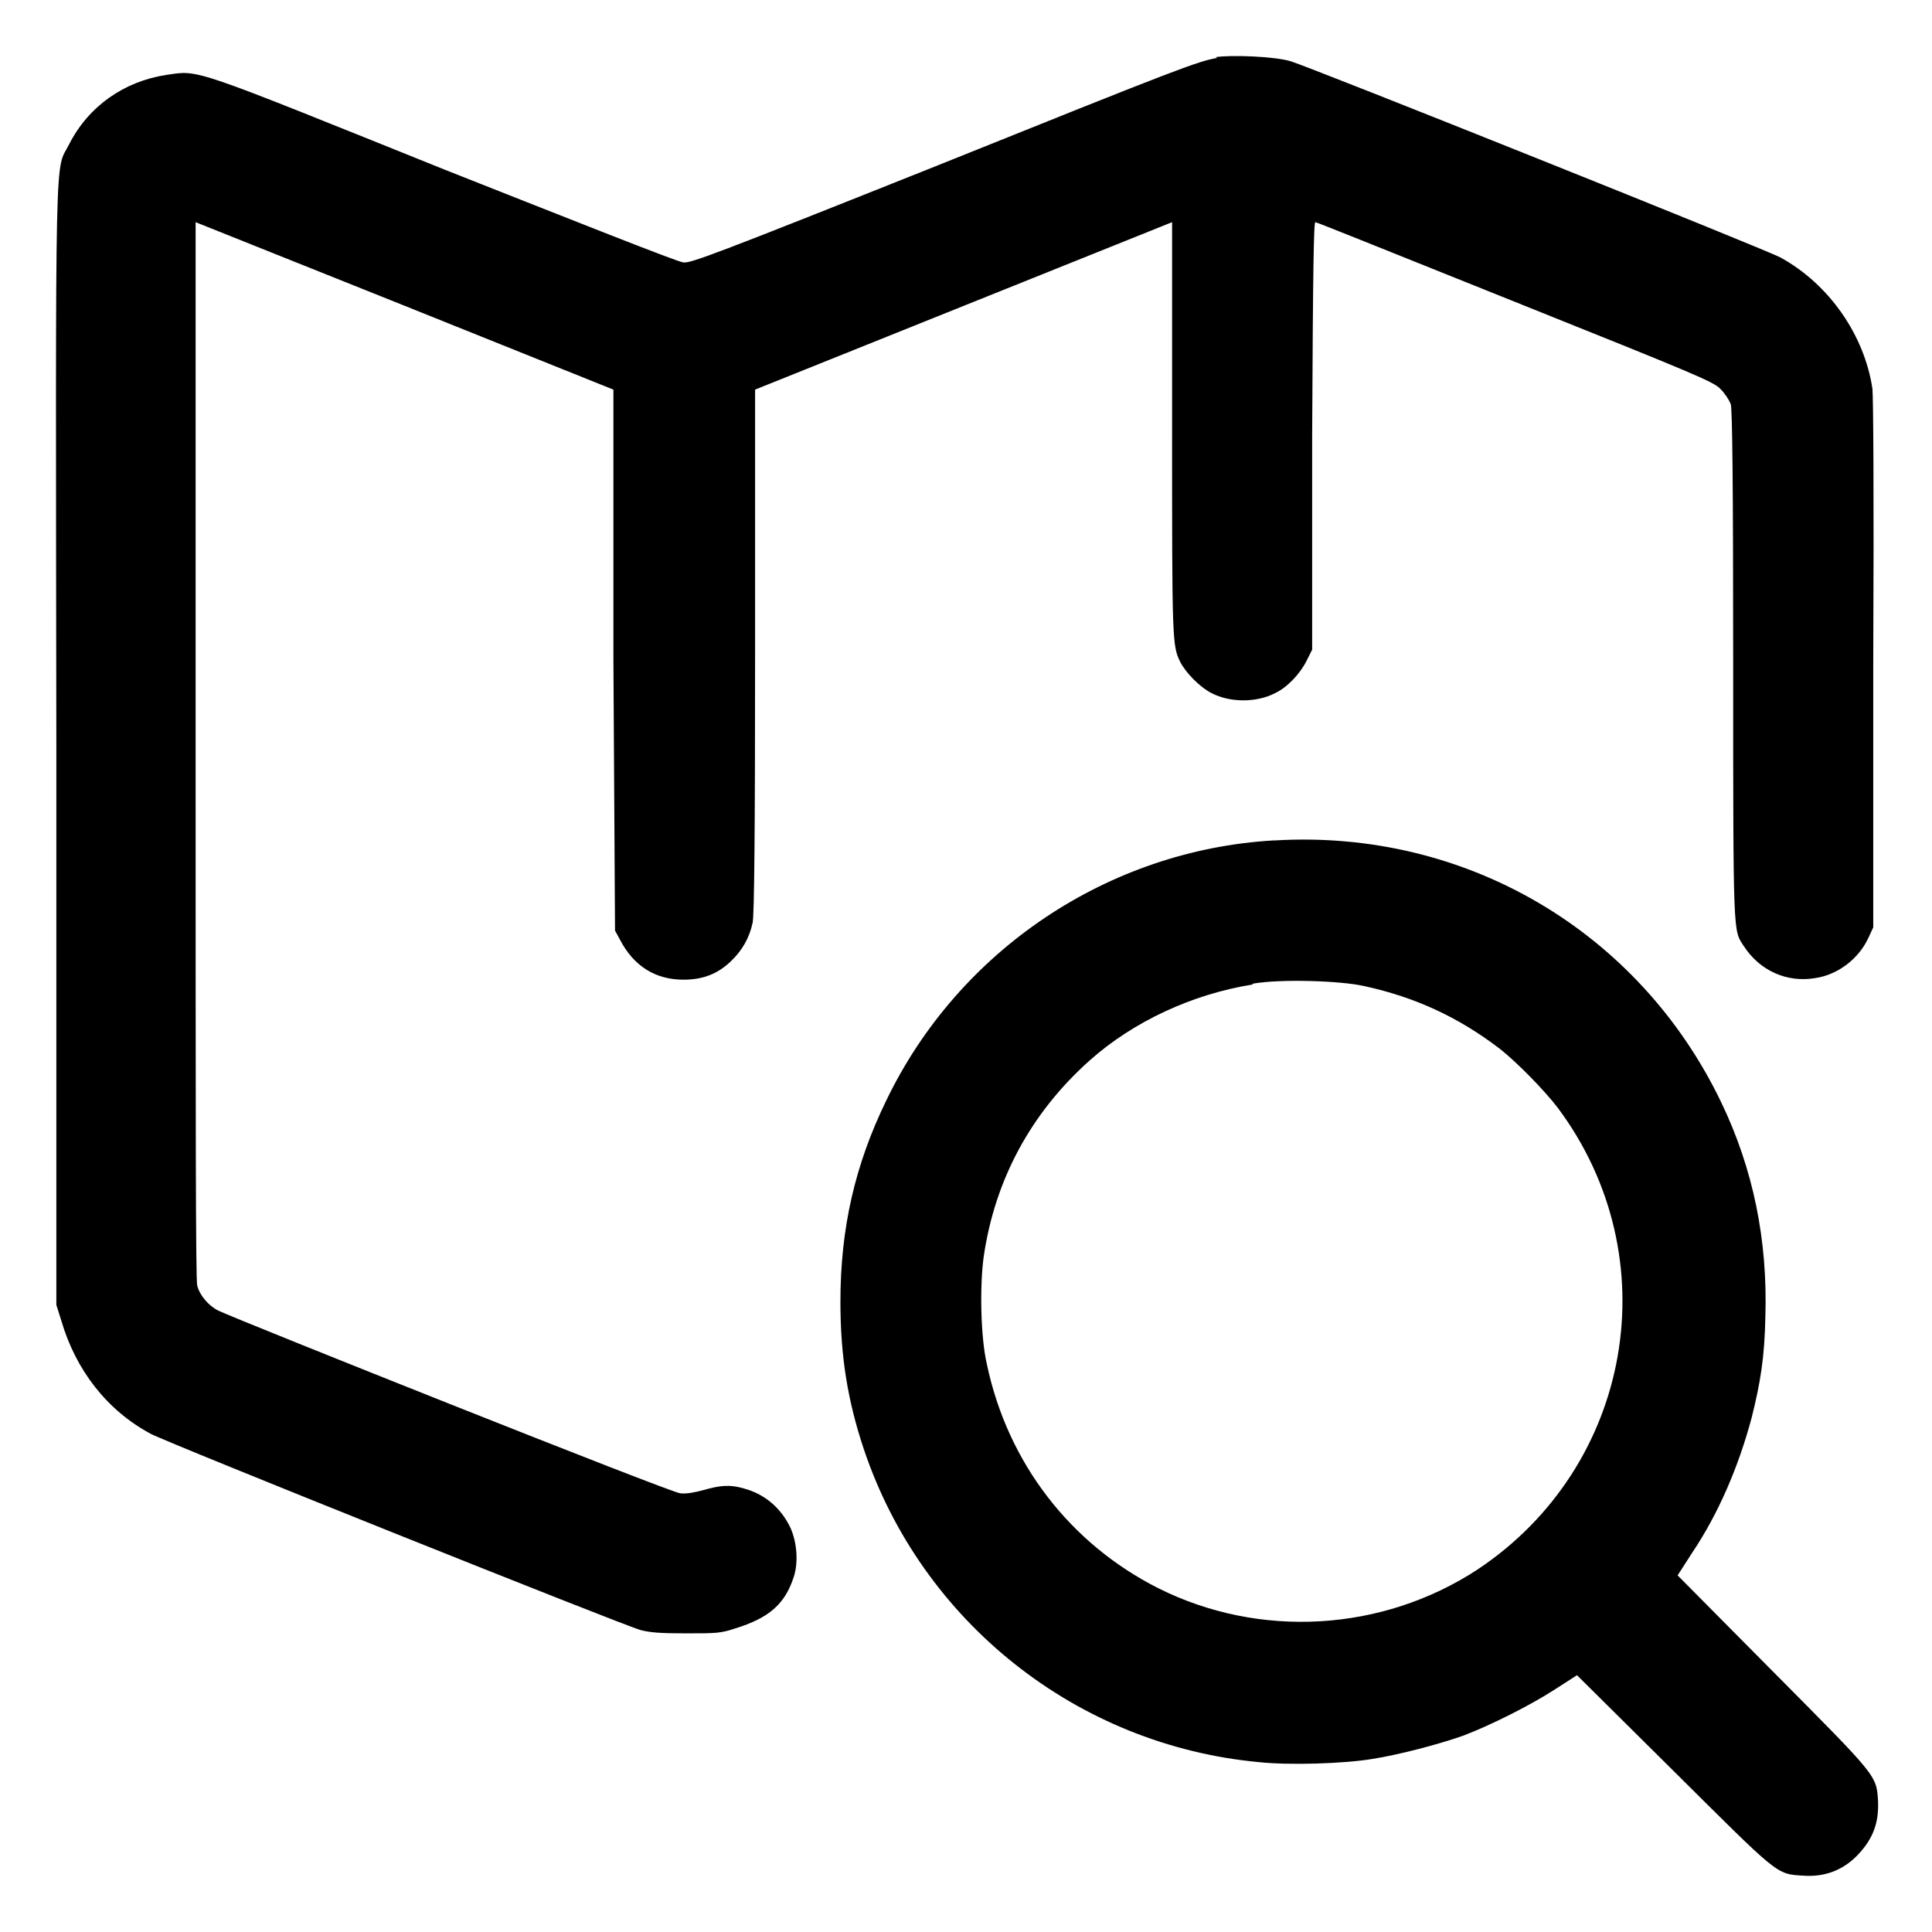 <?xml version="1.0" encoding="UTF-8"?>
<svg id="Lager_1" data-name="Lager 1" xmlns="http://www.w3.org/2000/svg" viewBox="0 0 24 24">
  <path d="M15.12.72c-.24.04-.5.14-3.46,1.33-2.83,1.13-3.08,1.22-3.17,1.21-.06,0-1.39-.53-2.96-1.15C2.35.83,2.48.87,2.07.93c-.53.08-.97.39-1.21.86-.18.36-.17-.25-.16,7.48v6.94s.06.19.06.19c.18.62.57,1.12,1.11,1.41.2.11,5.87,2.38,6.09,2.44.12.03.24.04.56.04.37,0,.43,0,.61-.06.42-.13.62-.3.73-.64.06-.18.04-.43-.04-.61-.12-.25-.32-.42-.58-.49-.17-.05-.29-.04-.5.02-.11.03-.22.05-.29.04-.1,0-5.49-2.15-5.74-2.27-.12-.06-.23-.19-.26-.31-.02-.06-.02-2.15-.02-6.65V2.76s2.6,1.04,2.6,1.04l2.59,1.04v3.36s.02,3.36.02,3.36l.06.11c.17.33.44.5.79.5.24,0,.42-.07.58-.22.15-.14.24-.3.28-.49.02-.1.03-1.16.03-3.38v-3.24s2.59-1.04,2.59-1.04l2.59-1.04v2.54c0,2.63,0,2.72.1,2.92.07.14.25.32.39.39.23.12.56.12.79,0,.15-.07.31-.24.39-.4l.07-.14v-2.66c.01-2.1.02-2.66.04-2.65.02,0,1.13.45,2.48.99,2.27.91,2.46.99,2.55,1.08.06.06.11.14.13.19.02.07.03,1.01.03,3.24,0,3.4,0,3.29.13,3.49.2.31.54.46.89.4.28-.04.54-.24.66-.5l.06-.13v-3.26c.01-2.22,0-3.32-.01-3.43-.1-.67-.54-1.3-1.14-1.63-.18-.1-5.85-2.37-6.09-2.44-.2-.06-.74-.08-.93-.05M15.82,10.44c-2.05.12-3.91,1.36-4.81,3.23-.39.8-.57,1.59-.57,2.5,0,.68.09,1.23.29,1.83.72,2.15,2.65,3.68,4.91,3.89.37.04,1.05.02,1.41-.04.32-.05.82-.18,1.13-.29.34-.13.82-.37,1.13-.57l.28-.18,1.19,1.18c1.32,1.31,1.28,1.29,1.62,1.31.27.02.5-.07.68-.26.19-.2.26-.4.25-.66-.02-.33,0-.3-1.31-1.62l-1.18-1.19.18-.28c.33-.49.58-1.08.74-1.68.11-.44.16-.75.17-1.25.03-.95-.15-1.84-.55-2.67-1.02-2.12-3.17-3.39-5.54-3.25M15.56,12.23c-.75.12-1.48.46-2.02.94-.73.65-1.18,1.48-1.32,2.44-.05.36-.04,1,.04,1.34.26,1.23,1.04,2.23,2.13,2.78,1.26.63,2.78.54,3.96-.23,1.93-1.28,2.39-3.88,1-5.74-.16-.21-.51-.57-.73-.74-.5-.38-1.03-.63-1.67-.77-.31-.07-1.06-.09-1.39-.03" fill-rule="evenodd"/>
</svg>